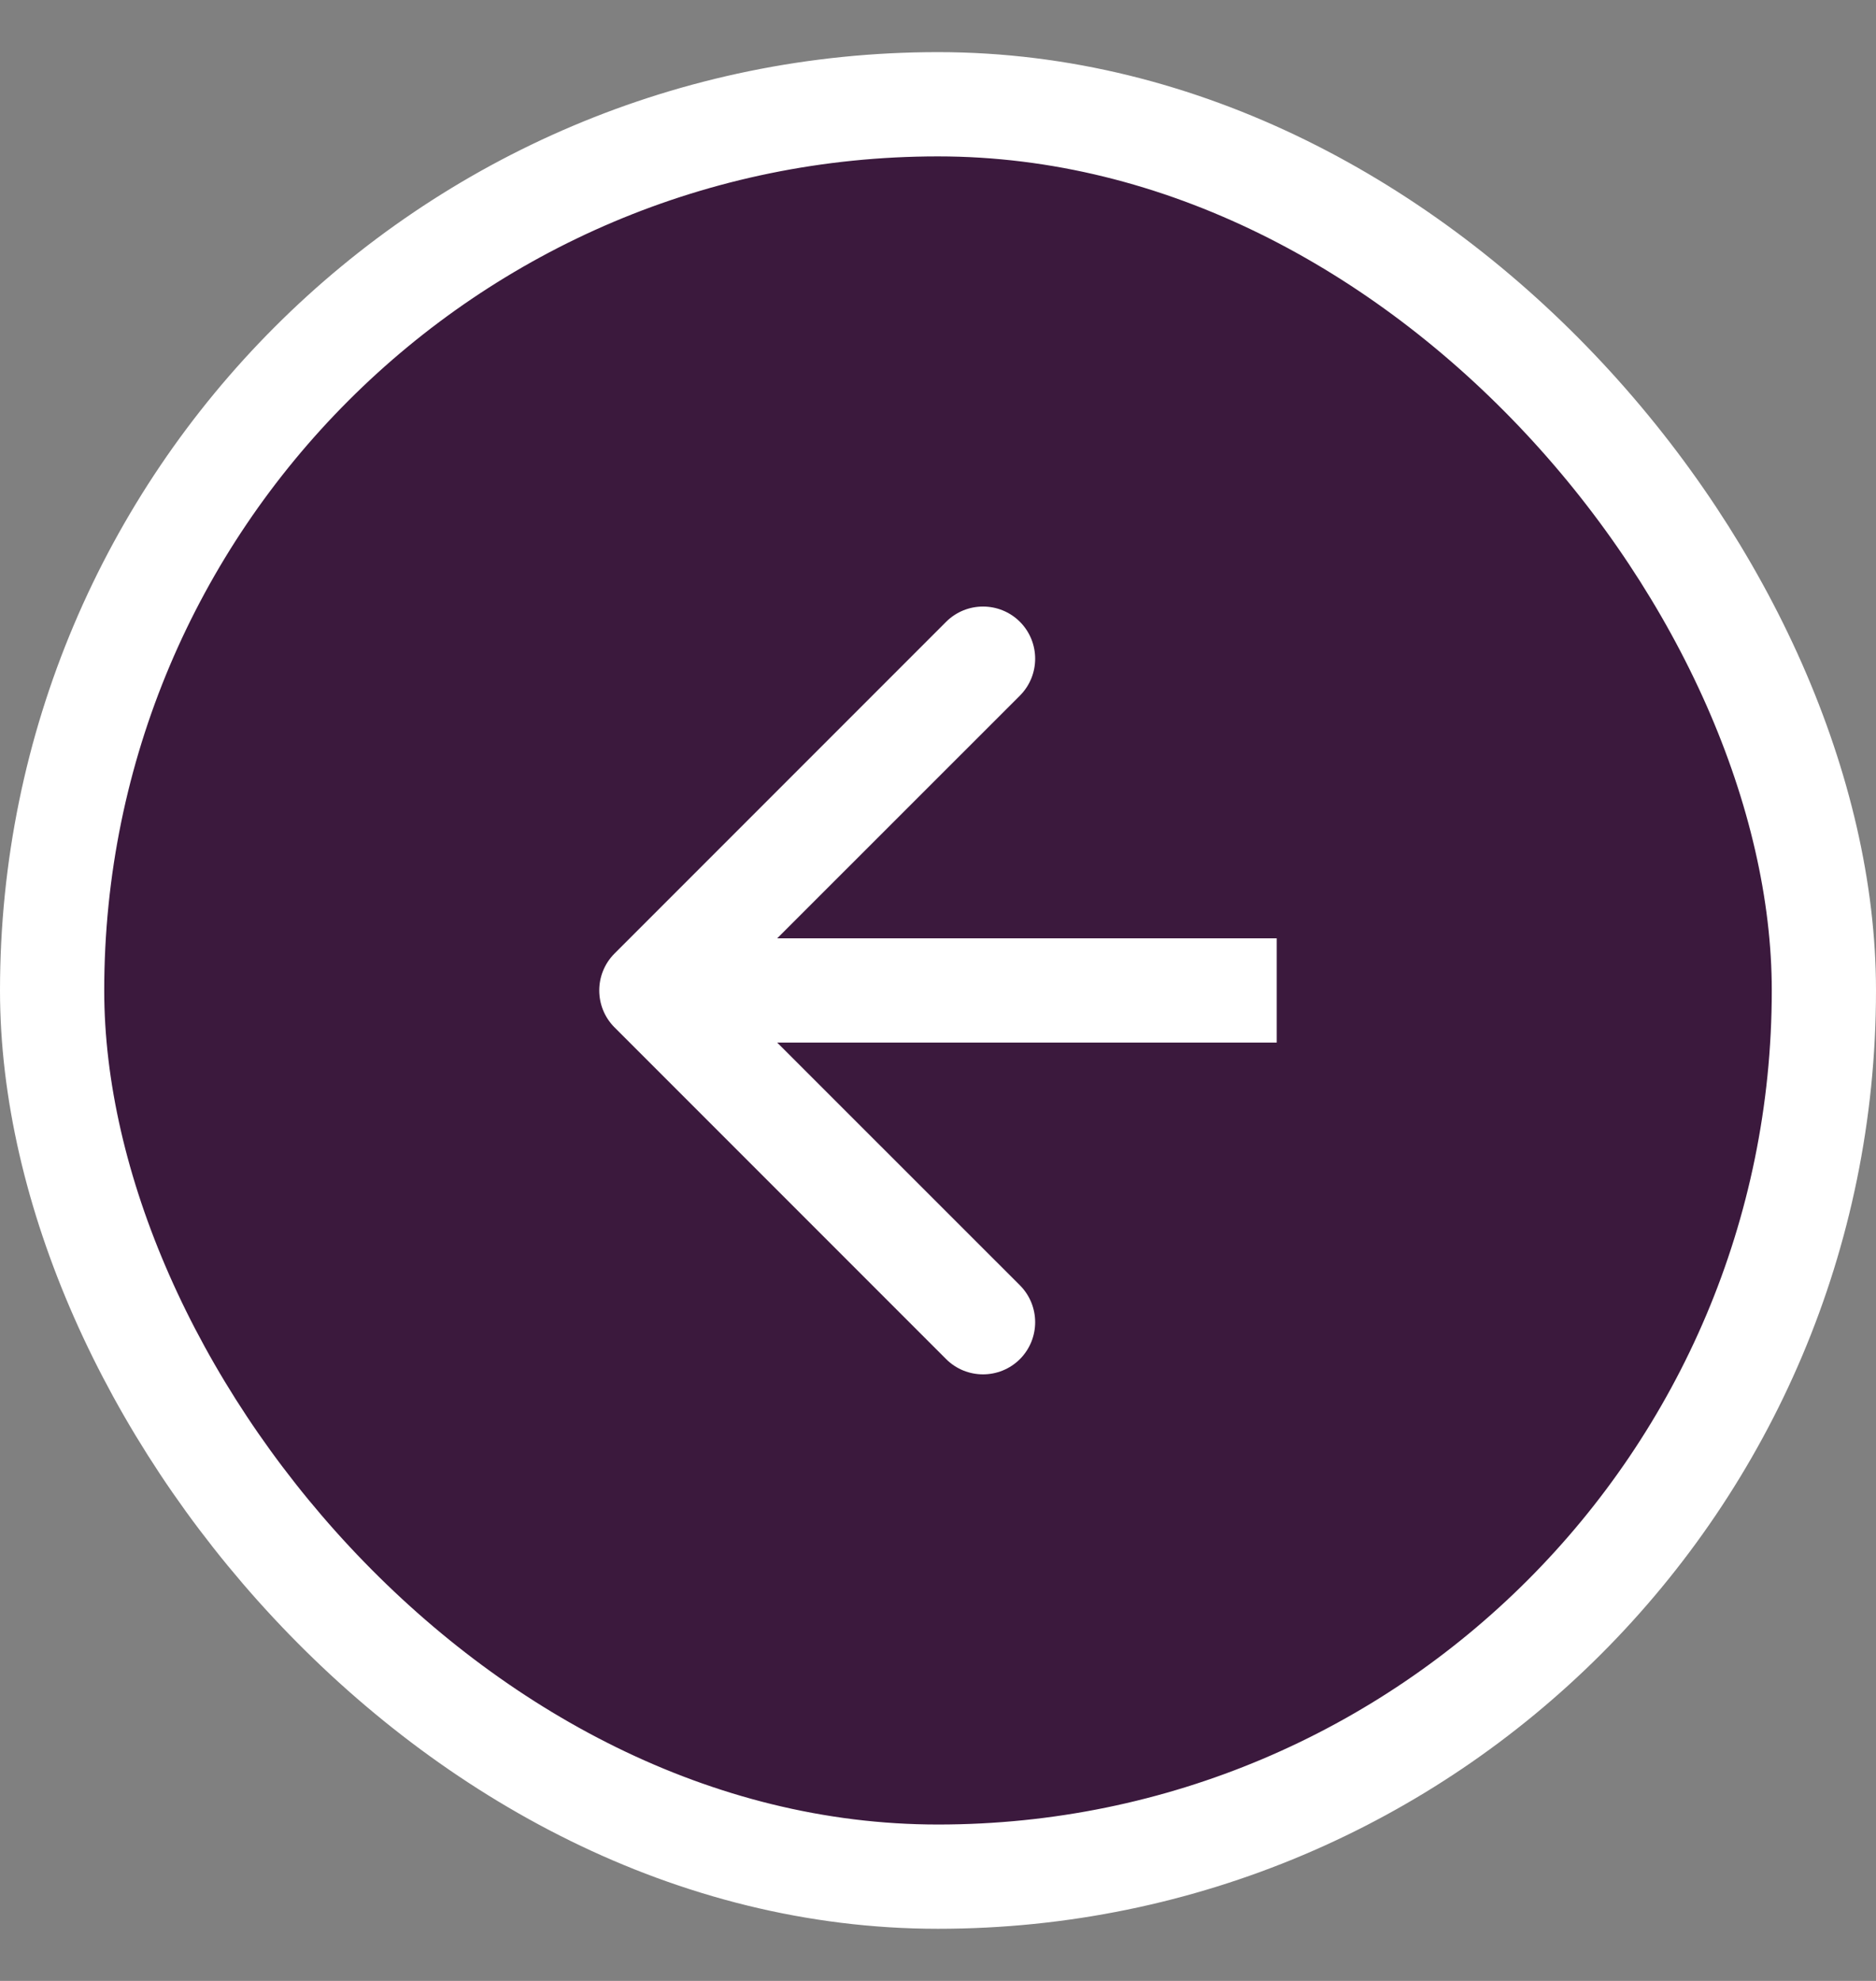 <svg width="18" height="19" viewBox="0 0 18 19" fill="none" xmlns="http://www.w3.org/2000/svg">
    <rect x="0" y="0" width="18" height="19" fill="#808080" stroke="none"/>
    <rect x="17.5" y="18" width="17" height="17" rx="8.5" transform="rotate(-180 17.5 18)" fill="#3B193D" />
    <rect x="17.5" y="18" width="17" height="17" rx="8.5" transform="rotate(-180 17.5 18)" stroke="white" />
    <path fill-rule="evenodd" clip-rule="evenodd"
        d="M9.078 13.036L5.896 9.854C5.701 9.658 5.701 9.342 5.896 9.146L9.078 5.964C9.274 5.769 9.59 5.769 9.786 5.964C9.981 6.16 9.981 6.476 9.786 6.672L7.457 9H12.25V10H7.457L9.786 12.328C9.981 12.524 9.981 12.84 9.786 13.036C9.59 13.231 9.274 13.231 9.078 13.036Z"
        fill="white" />
</svg>